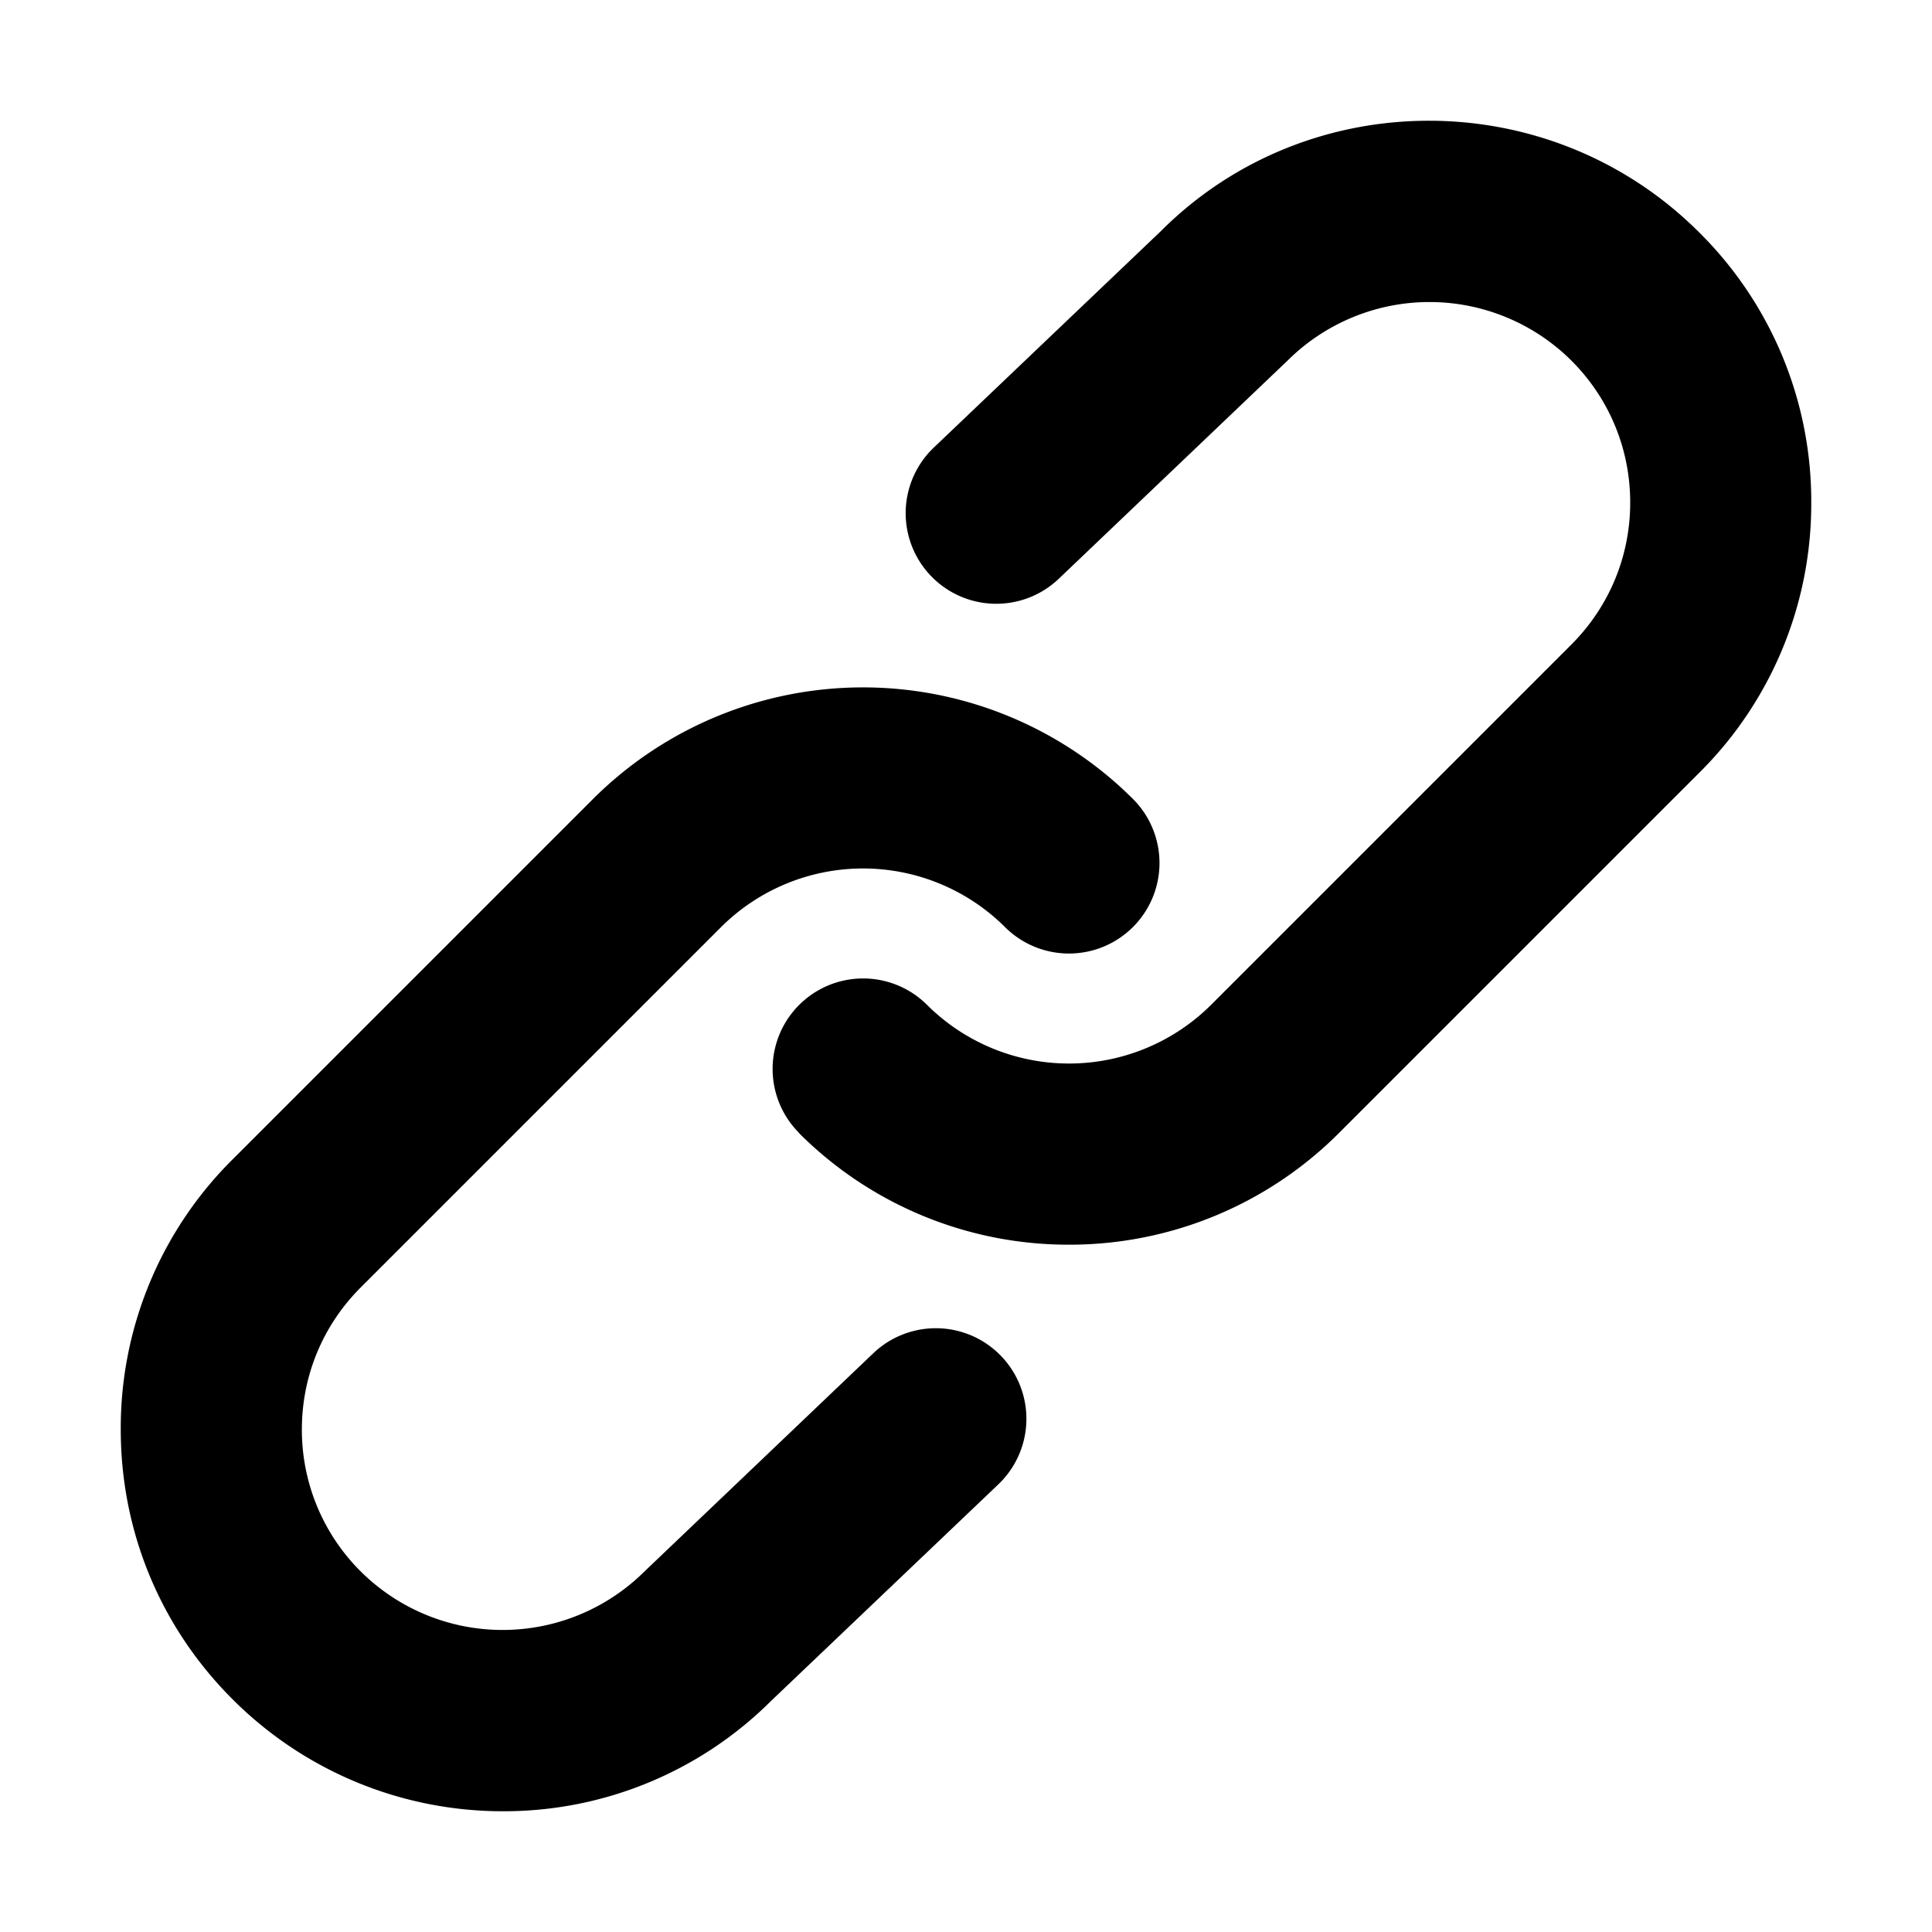 <svg xmlns="http://www.w3.org/2000/svg" width="24" height="24" fill="none" viewBox="0 0 24 24"><path fill="currentColor" fill-rule="evenodd" d="M9.925 14.075a4.73 4.73 0 0 0 3.354 1.387 4.73 4.73 0 0 0 3.354-1.387l4.478-4.478A4.7 4.7 0 0 0 22.5 6.243a4.7 4.7 0 0 0-1.39-3.354c-1.848-1.849-4.858-1.849-6.688-.019L11.6 5.56a1.125 1.125 0 1 0 1.552 1.63l2.842-2.71a2.5 2.5 0 0 1 3.527 0c.47.47.73 1.097.73 1.763s-.26 1.292-.73 1.763l-4.478 4.478a2.5 2.5 0 0 1-3.526 0 1.124 1.124 0 1 0-1.59 1.59M2.89 21.11a4.74 4.74 0 0 0 3.36 1.39 4.7 4.7 0 0 0 3.328-1.37l2.823-2.69a1.125 1.125 0 1 0-1.552-1.63l-2.842 2.71a2.5 2.5 0 0 1-3.527 0 2.48 2.48 0 0 1-.73-1.763c0-.666.26-1.292.73-1.763l4.478-4.478a2.5 2.5 0 0 1 3.526 0 1.124 1.124 0 1 0 1.59-1.591 4.75 4.75 0 0 0-6.707 0l-4.478 4.478A4.7 4.7 0 0 0 1.5 17.757c0 1.267.493 2.458 1.39 3.353" clip-rule="evenodd"/></svg>